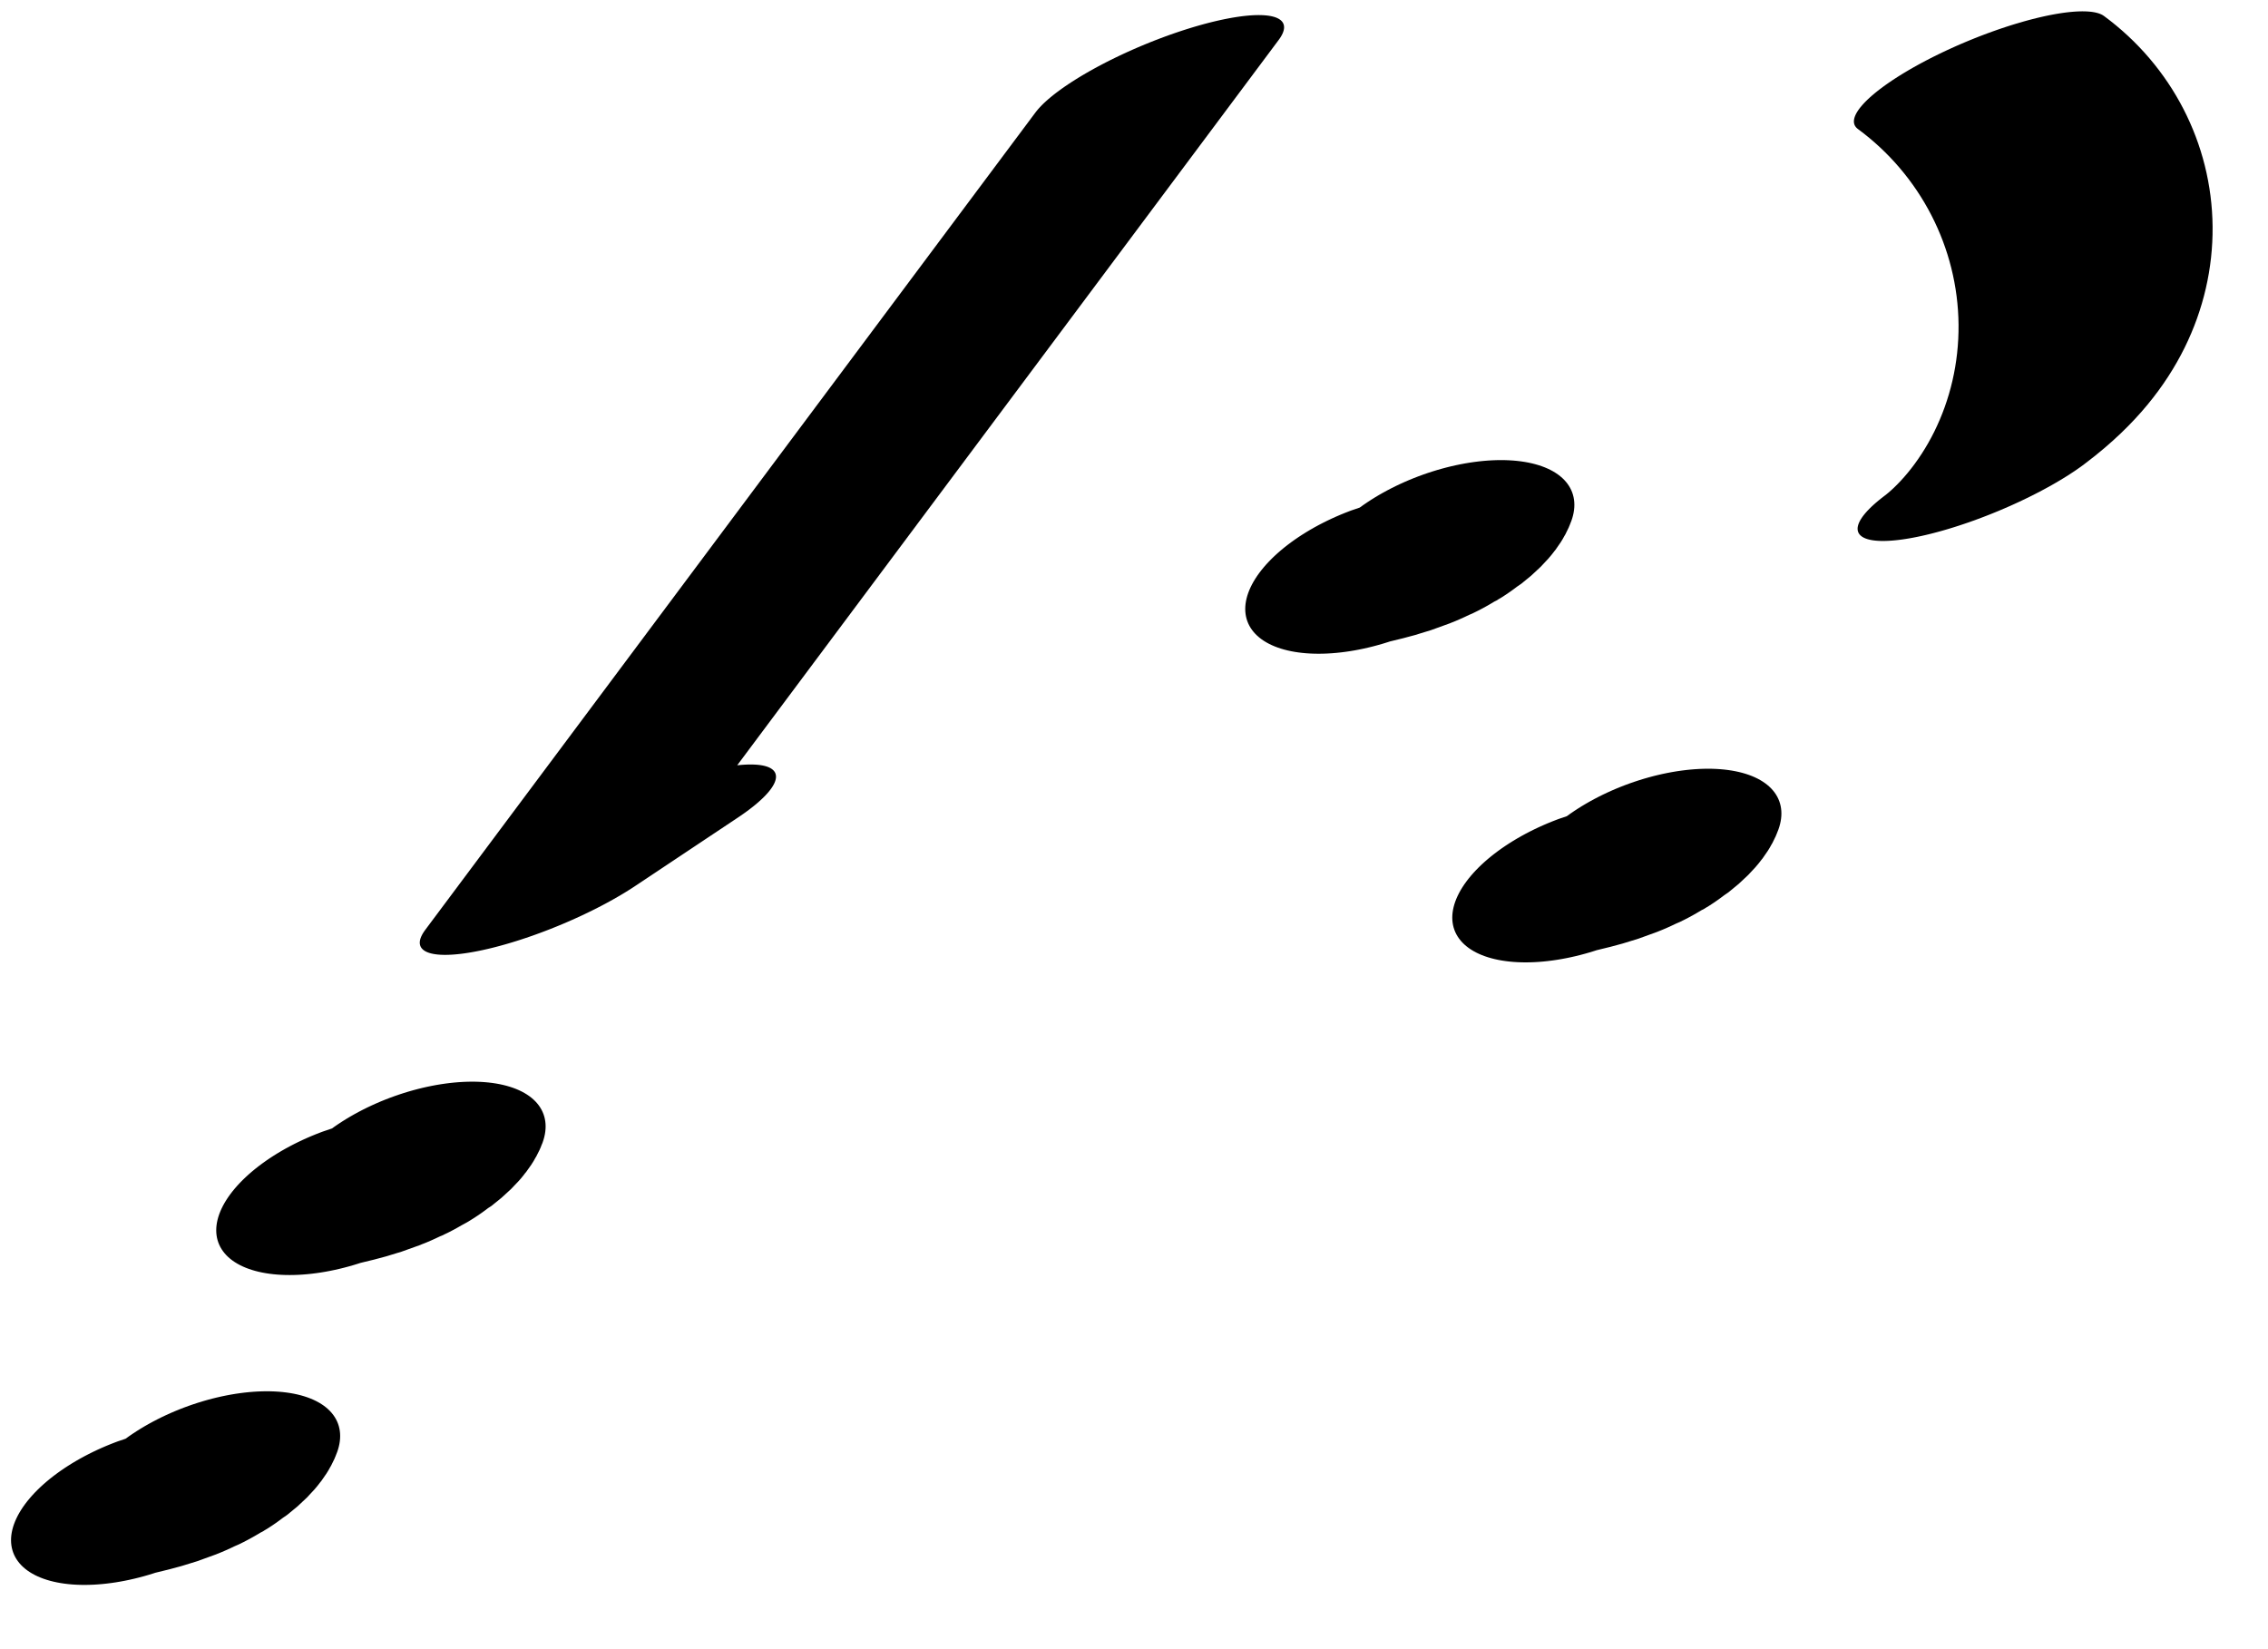 <?xml version="1.0" encoding="UTF-8"?>
<svg xmlns="http://www.w3.org/2000/svg" xmlns:xlink="http://www.w3.org/1999/xlink" width="33" height="24" viewBox="0 0 33 24">
<path fill="none" stroke-width="32.529" stroke-linecap="round" stroke-linejoin="round" stroke="rgb(0%, 0%, 0%)" stroke-opacity="1" stroke-miterlimit="10" d="M 200.13 481.593 L 95.142 232.933 L 109.5 244.222 " transform="matrix(0.113, -0.047, -0.012, -0.028, 0, 24)"/>
<path fill="none" stroke-width="38.044" stroke-linecap="round" stroke-linejoin="round" stroke="rgb(0%, 0%, 0%)" stroke-opacity="1" stroke-miterlimit="10" d="M 231.606 149.086 C 235.408 149.116 239.767 145.623 242.248 151.569 " transform="matrix(0.098, -0.036, -0.018, -0.049, 0, 24)"/>
<path fill="none" stroke-width="38.044" stroke-linecap="round" stroke-linejoin="round" stroke="rgb(0%, 0%, 0%)" stroke-opacity="1" stroke-miterlimit="10" d="M 243.856 48.42 C 247.693 48.424 252.017 44.957 254.498 50.903 " transform="matrix(0.098, -0.036, -0.018, -0.049, 0, 24)"/>
<path fill="none" stroke-width="32.529" stroke-linecap="round" stroke-linejoin="round" stroke="rgb(0%, 0%, 0%)" stroke-opacity="1" stroke-miterlimit="10" d="M 271.661 151.757 C 280.931 161.257 288.583 187.802 292.257 223.286 C 295.932 258.769 295.202 299.064 290.338 332.121 " transform="matrix(0.113, -0.047, -0.012, -0.028, 0, 24)"/>
<path fill="none" stroke-width="38.044" stroke-linecap="round" stroke-linejoin="round" stroke="rgb(0%, 0%, 0%)" stroke-opacity="1" stroke-miterlimit="10" d="M 67.129 85.399 C 70.966 85.403 75.29 81.936 77.793 87.786 " transform="matrix(0.098, -0.036, -0.018, -0.049, 0, 24)"/>
<path fill="none" stroke-width="38.044" stroke-linecap="round" stroke-linejoin="round" stroke="rgb(0%, 0%, 0%)" stroke-opacity="1" stroke-miterlimit="10" d="M 25.392 24.033 C 29.229 24.037 33.553 20.57 36.034 26.516 " transform="matrix(0.098, -0.036, -0.018, -0.049, 0, 24)"/>
</svg>
